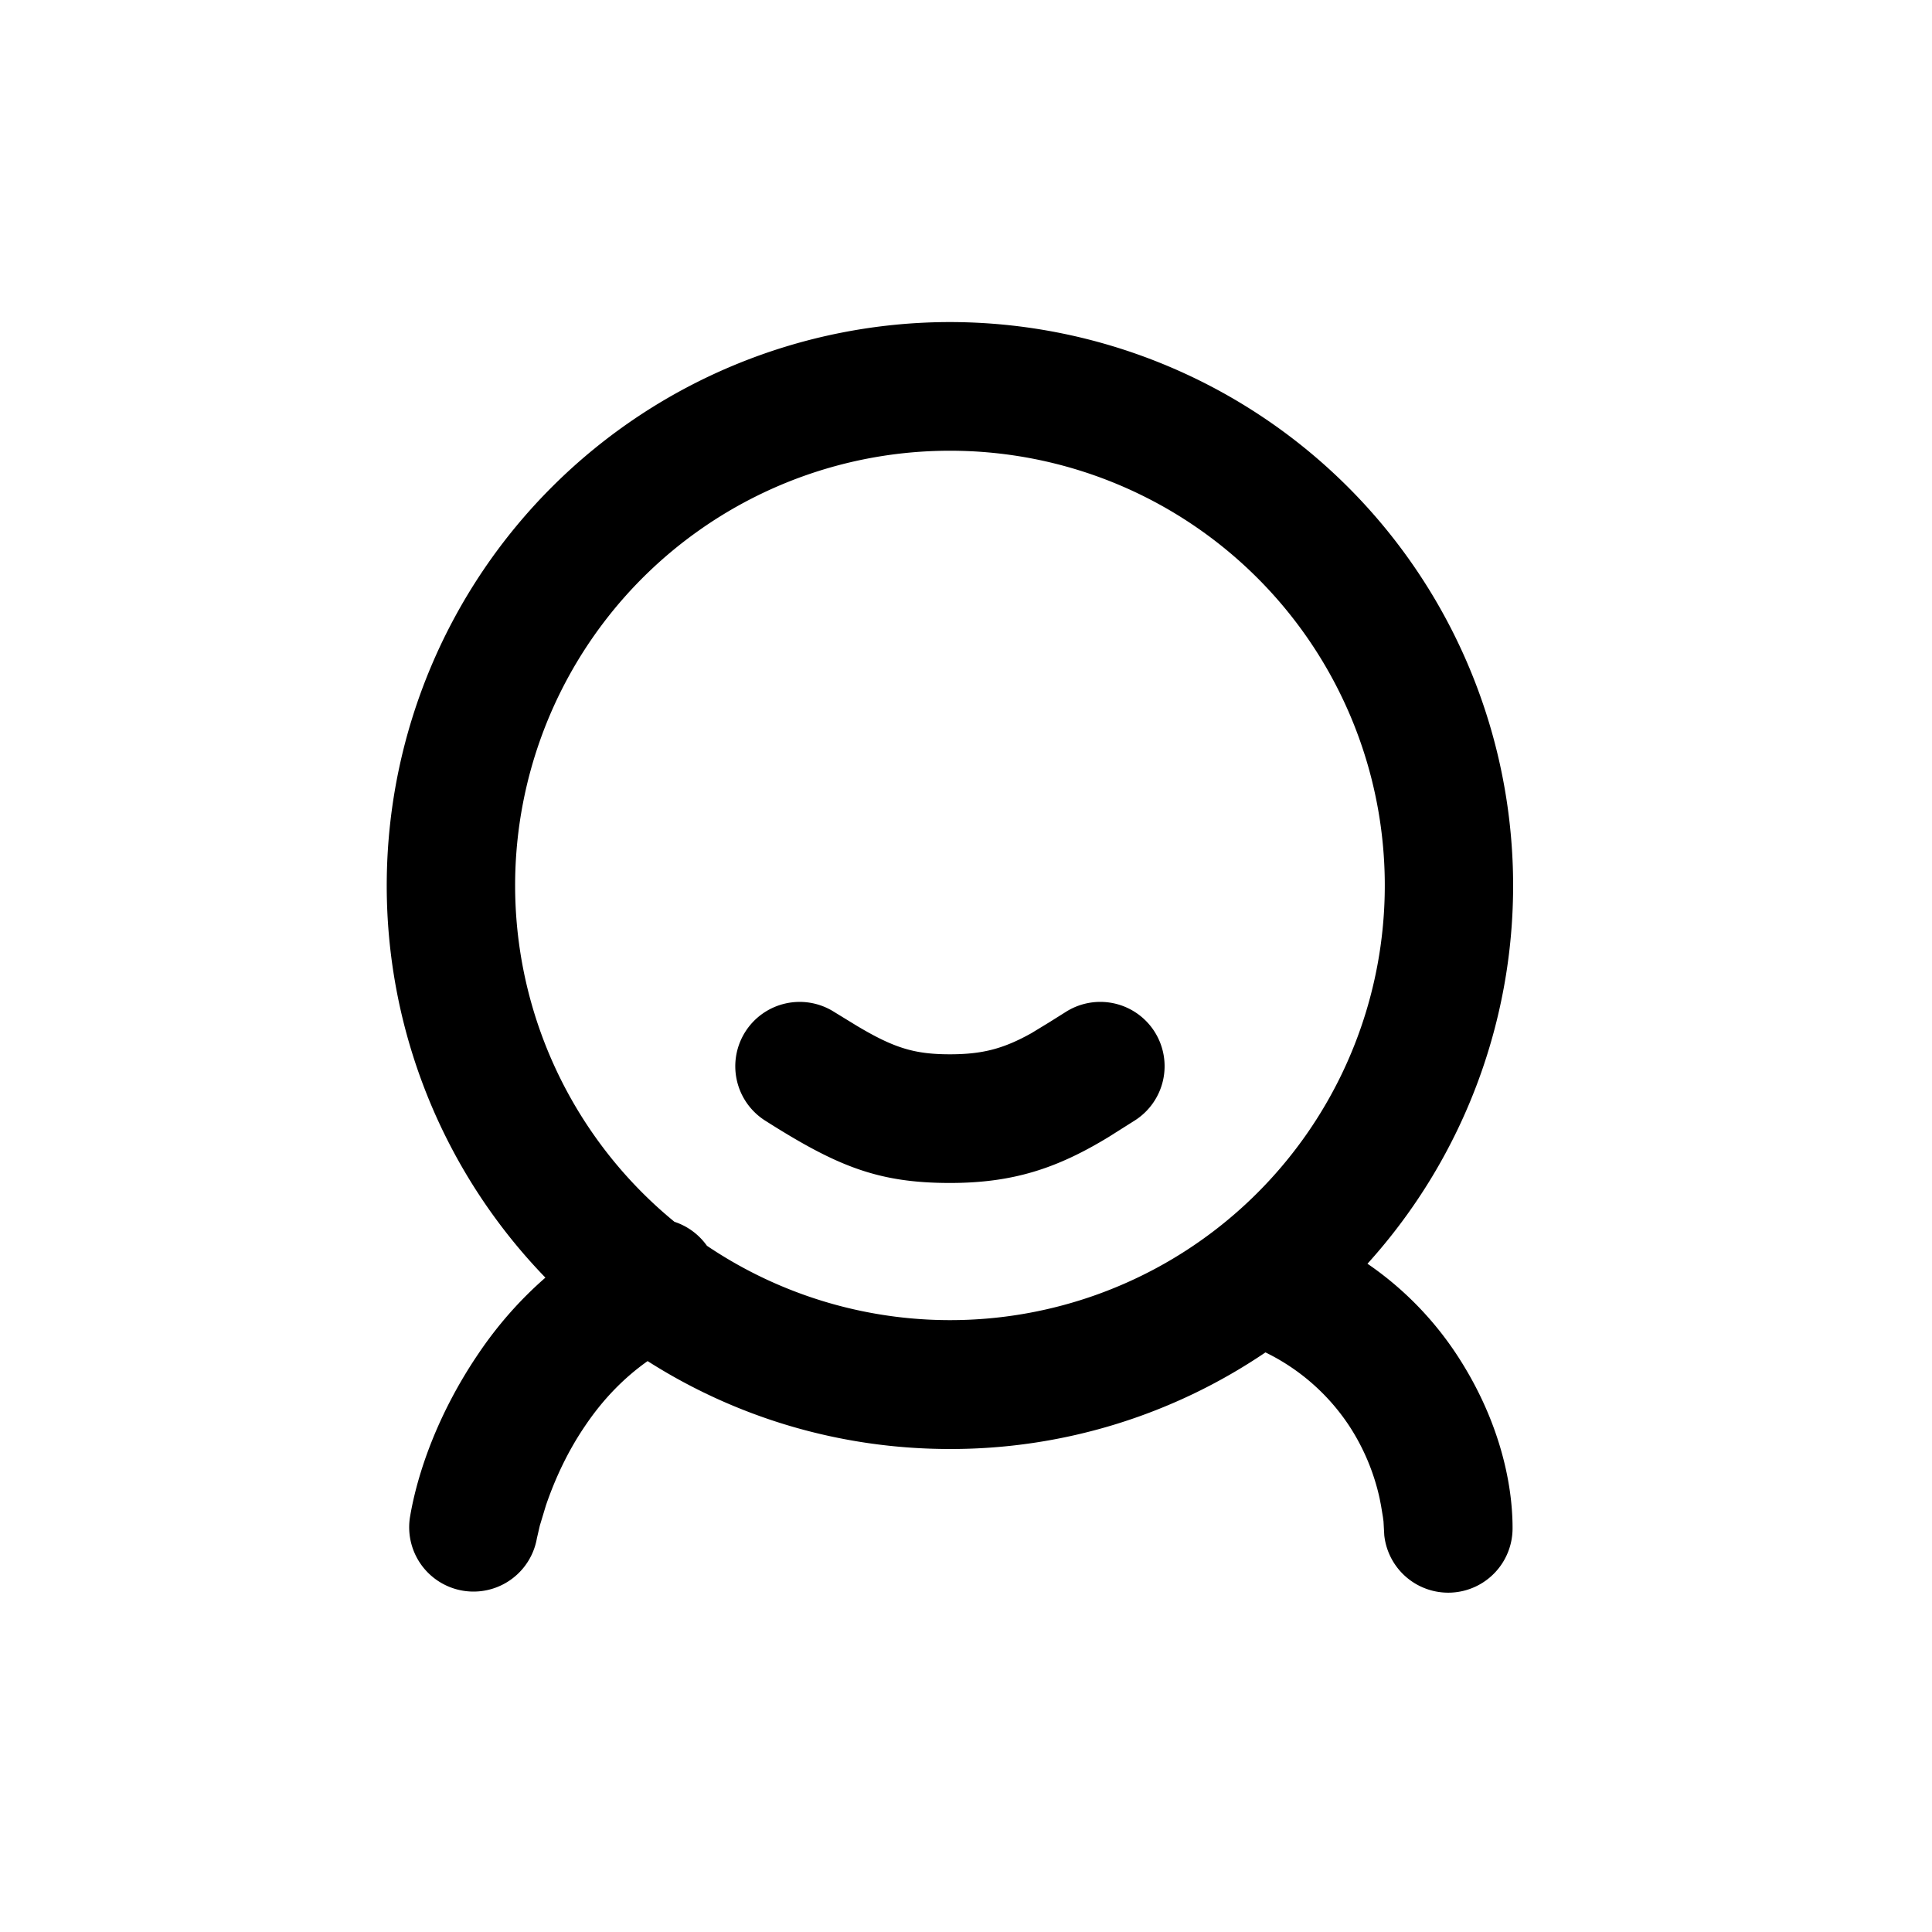 <svg xmlns="http://www.w3.org/2000/svg"  viewBox="0 0 1000 1000" aria-hidden="true"
style="overflow: hidden;vertical-align: -0.15em;"><path d="M491.7 166.7A291.7 291.7 0 0 1 707.8 654.1 170.9 170.9 0 0 1 753.9 701C775.7 734.1 782.9 767 782.9 790.8A33.3 33.3 0 0 1 716.5 794.7L716.1 787.5 715.8 785.2 714.8 779.2 714.1 775.6A112.5 112.5 0 0 0 698.2 737.8 109.3 109.3 0 0 0 655 700 290.2 290.2 0 0 1 491.7 750C434.1 750 380.4 733.3 335.2 704.5 322.6 713.4 311.8 724.7 302.8 738.1 294 751 287.4 765.1 282.6 779.1L279.4 789.7 277.9 796.2A33.3 33.3 0 0 1 212.2 785.3C215.9 763.1 226.3 732.1 247.6 700.7 257.5 686 269.1 672.8 282.3 661.3A291.7 291.7 0 0 1 491.7 166.7ZM491.7 233.3A225 225 0 0 0 349.1 632.4C355.8 634.6 361.7 638.9 365.9 644.8A225 225 0 1 0 491.7 233.3ZM597.6 534A33.3 33.3 0 0 1 587.3 580L574 588.4C547.1 604.8 524.3 612.3 491.7 612.3 454.5 612.3 433.3 603.7 396 580A33.3 33.3 0 1 1 431.8 523.8L443.4 530.9C462.8 542.5 473.4 545.7 491.7 545.7 508.8 545.7 519.6 542.7 533.8 534.8L543 529.2 551.6 523.8A33.3 33.3 0 0 1 597.6 534Z"/></svg>